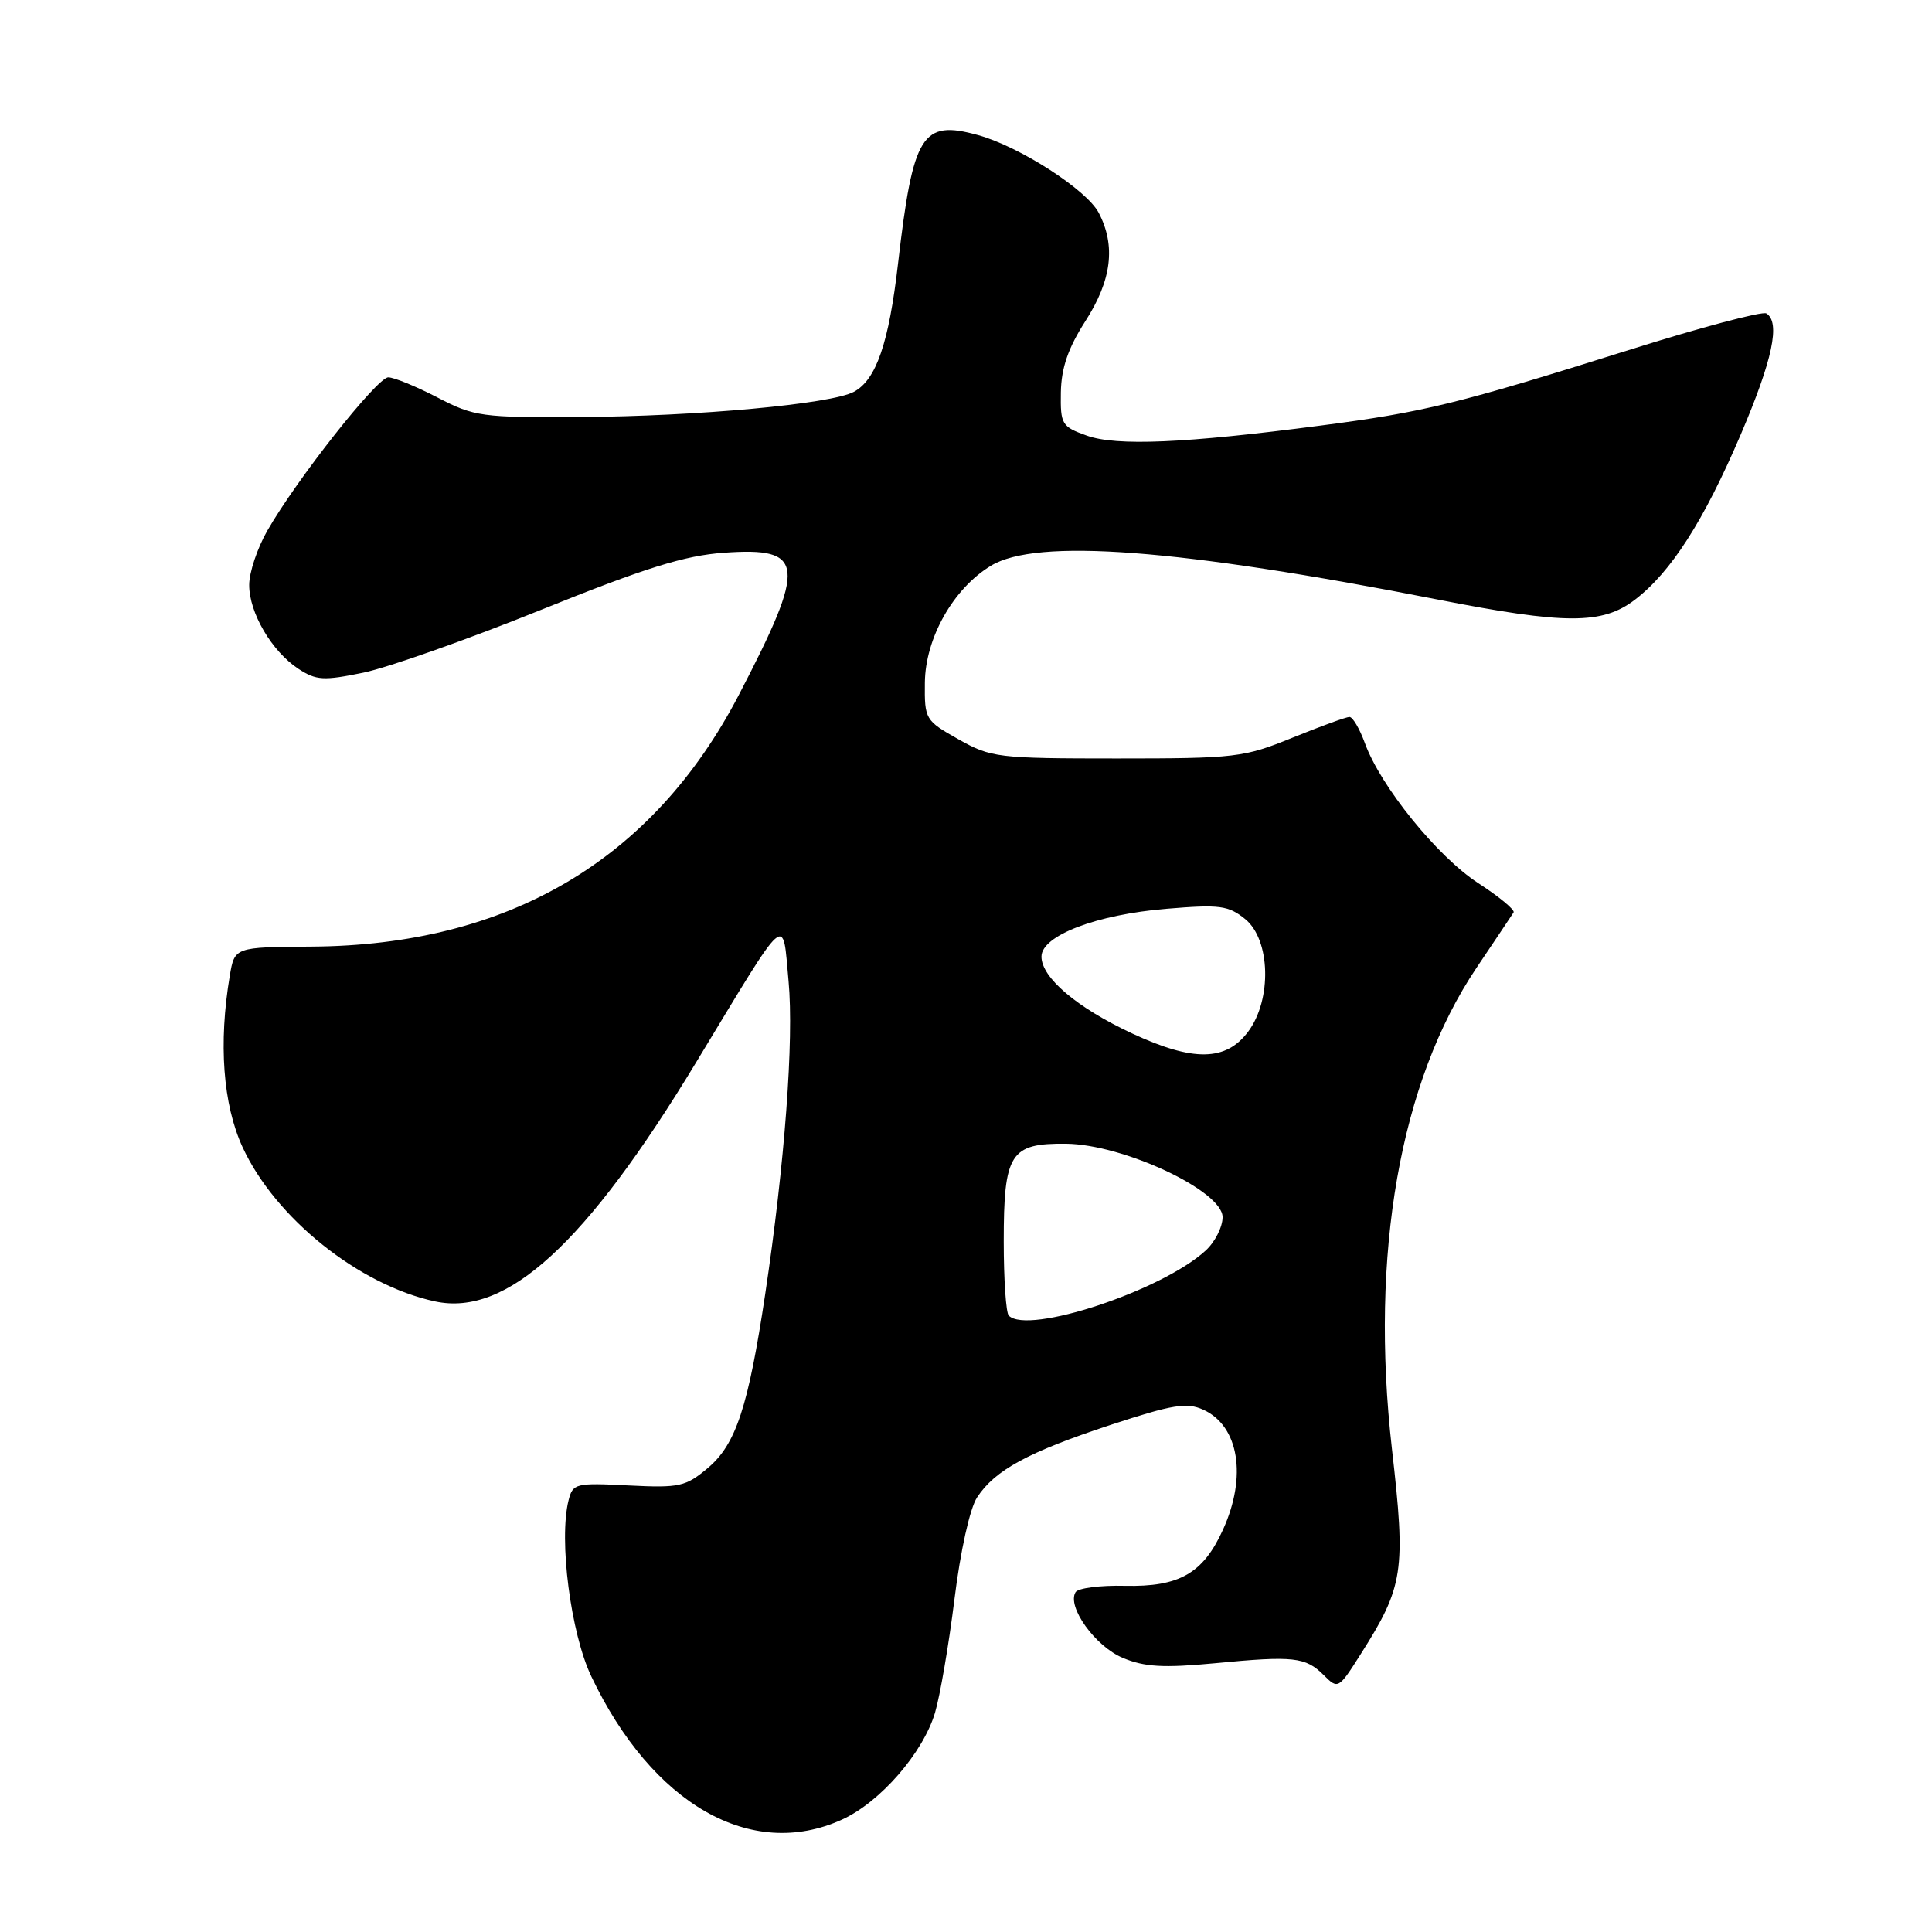 <?xml version="1.0" encoding="UTF-8" standalone="no"?>
<!DOCTYPE svg PUBLIC "-//W3C//DTD SVG 1.1//EN" "http://www.w3.org/Graphics/SVG/1.1/DTD/svg11.dtd" >
<svg xmlns="http://www.w3.org/2000/svg" xmlns:xlink="http://www.w3.org/1999/xlink" version="1.1" viewBox="0 0 256 256">
 <g >
 <path fill="currentColor"
d=" M 111.56 241.11 C 116.61 238.82 122.29 232.30 123.89 226.96 C 124.56 224.72 125.72 217.95 126.47 211.91 C 127.26 205.51 128.51 199.87 129.47 198.41 C 131.84 194.79 136.23 192.41 147.18 188.80 C 155.40 186.10 157.26 185.80 159.45 186.80 C 164.16 188.94 165.26 195.63 162.06 202.67 C 159.42 208.49 156.27 210.29 149.04 210.13 C 145.78 210.05 142.85 210.43 142.52 210.97 C 141.34 212.88 145.12 218.15 148.78 219.68 C 151.67 220.89 154.17 221.03 160.96 220.39 C 171.44 219.38 172.99 219.56 175.41 221.97 C 177.29 223.85 177.37 223.81 180.29 219.20 C 185.99 210.21 186.30 208.23 184.44 192.00 C 181.50 166.16 185.50 143.35 195.62 128.28 C 198.13 124.55 200.35 121.23 200.56 120.90 C 200.76 120.57 198.65 118.82 195.86 117.01 C 190.47 113.51 182.92 104.18 180.85 98.46 C 180.16 96.56 179.24 95.00 178.81 95.00 C 178.38 95.00 174.98 96.24 171.26 97.75 C 164.83 100.37 163.69 100.50 148.00 100.50 C 132.19 100.50 131.31 100.39 127.00 97.96 C 122.60 95.48 122.50 95.32 122.55 90.46 C 122.61 84.56 126.30 78.00 131.29 74.97 C 137.34 71.28 156.12 72.70 190.50 79.44 C 207.42 82.76 212.31 82.77 216.63 79.47 C 221.41 75.82 225.77 69.02 230.67 57.55 C 234.88 47.68 235.94 42.70 234.05 41.53 C 233.53 41.21 225.31 43.39 215.80 46.39 C 193.13 53.52 188.69 54.61 175.00 56.39 C 156.95 58.75 147.95 59.13 144.00 57.72 C 140.69 56.54 140.50 56.23 140.57 51.98 C 140.63 48.74 141.53 46.13 143.82 42.55 C 147.31 37.12 147.87 32.57 145.59 28.20 C 144.00 25.15 135.11 19.42 129.59 17.90 C 122.16 15.85 120.99 17.74 119.00 34.88 C 117.78 45.46 116.10 50.34 113.14 51.92 C 110.13 53.54 92.36 55.17 76.81 55.26 C 63.84 55.34 62.85 55.21 57.97 52.67 C 55.13 51.20 52.20 50.00 51.45 50.00 C 49.98 50.00 39.30 63.53 35.42 70.32 C 34.10 72.62 33.02 75.85 33.02 77.50 C 33.01 81.19 36.01 86.31 39.55 88.63 C 41.90 90.16 42.87 90.22 48.16 89.13 C 51.43 88.45 62.03 84.71 71.71 80.80 C 85.52 75.23 90.72 73.61 95.93 73.24 C 106.70 72.47 106.94 74.70 97.90 92.08 C 86.50 113.98 67.37 125.26 41.30 125.43 C 31.09 125.50 31.09 125.50 30.45 129.28 C 28.94 138.25 29.54 146.34 32.14 152.00 C 36.46 161.39 47.57 170.29 57.67 172.45 C 67.14 174.47 77.66 164.83 92.19 140.85 C 104.63 120.31 103.66 121.16 104.49 130.03 C 105.21 137.78 103.98 154.23 101.39 171.50 C 99.15 186.42 97.51 191.39 93.80 194.51 C 90.85 196.99 90.05 197.17 83.27 196.83 C 76.26 196.47 75.90 196.57 75.34 198.79 C 74.02 204.03 75.62 216.40 78.35 222.13 C 86.42 239.08 99.53 246.58 111.56 241.11 Z  M 133.67 174.33 C 133.30 173.97 133.00 169.55 133.00 164.52 C 133.00 152.82 133.85 151.48 141.23 151.55 C 148.83 151.62 162.00 157.79 162.00 161.28 C 162.00 162.58 160.99 164.58 159.75 165.71 C 153.95 171.03 136.22 176.89 133.67 174.33 Z  M 150.00 136.93 C 142.69 133.52 138.00 129.54 138.00 126.76 C 138.00 123.97 145.27 121.19 154.55 120.42 C 161.63 119.83 162.77 119.98 165.00 121.79 C 168.34 124.51 168.56 132.43 165.40 136.68 C 162.45 140.64 158.12 140.71 150.00 136.93 Z "/>
</g>
</svg>